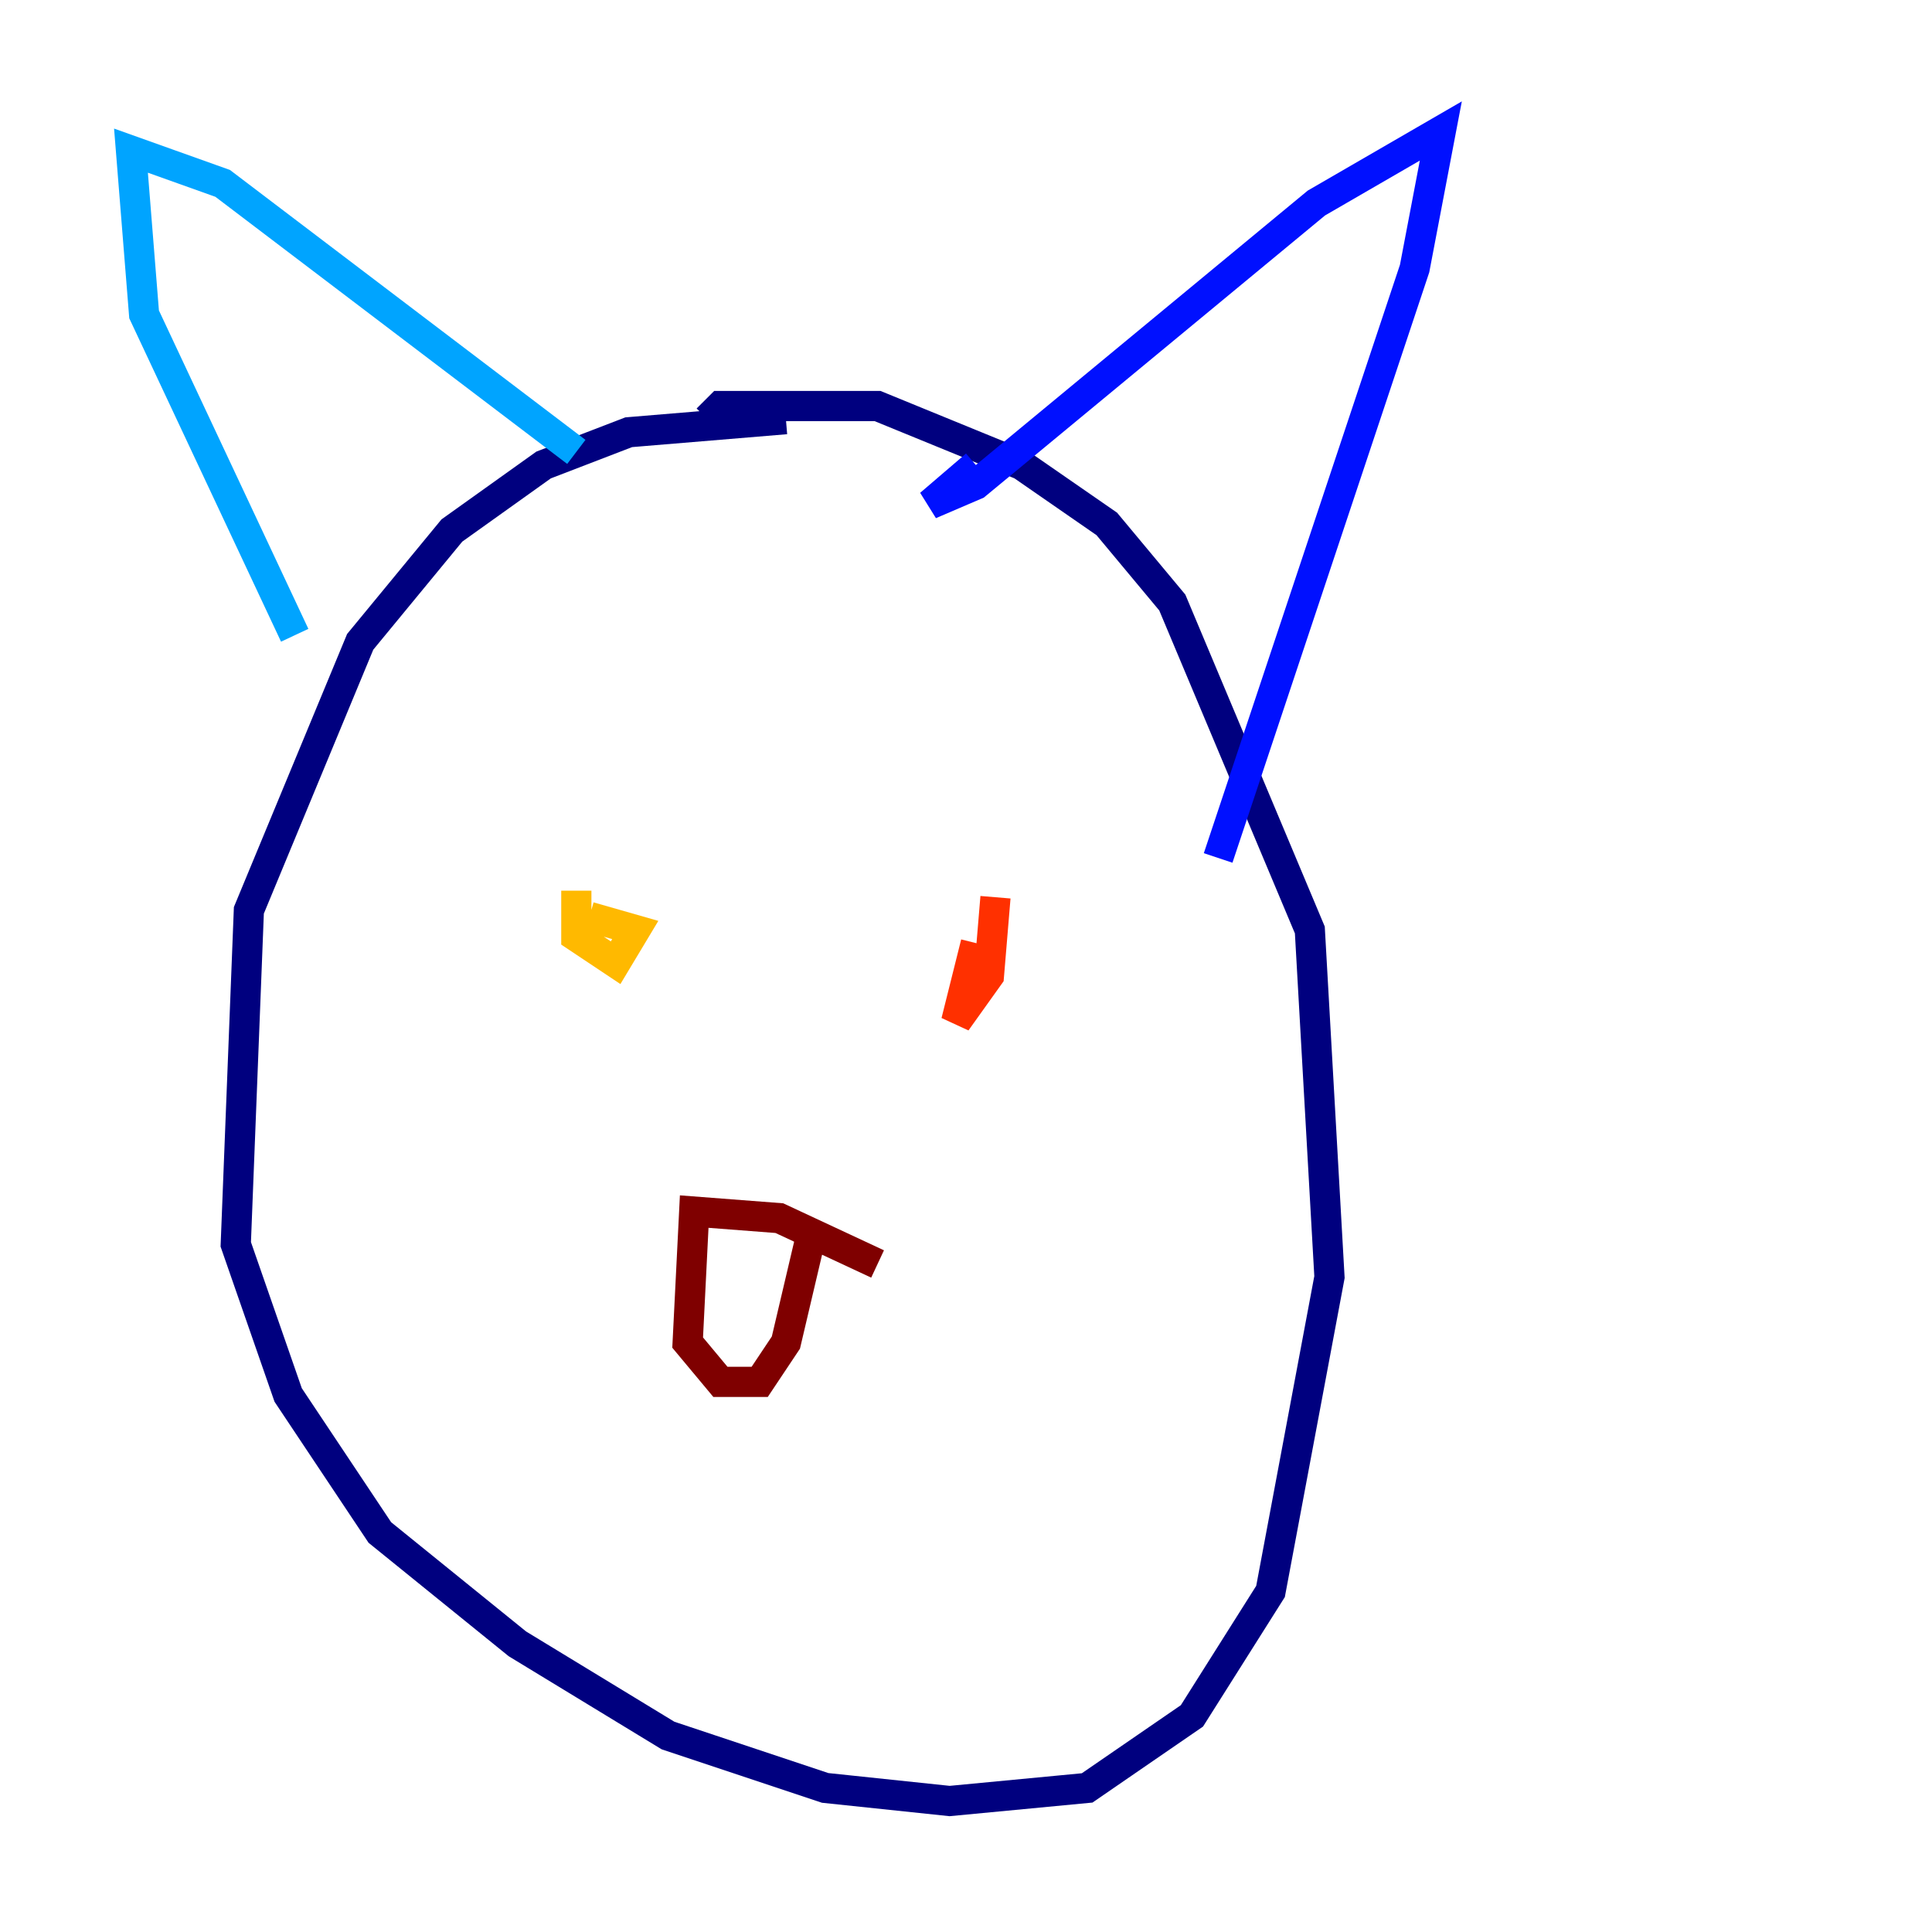 <?xml version="1.0" encoding="utf-8" ?>
<svg baseProfile="tiny" height="128" version="1.2" viewBox="0,0,128,128" width="128" xmlns="http://www.w3.org/2000/svg" xmlns:ev="http://www.w3.org/2001/xml-events" xmlns:xlink="http://www.w3.org/1999/xlink"><defs /><polyline fill="none" points="52.068,27.77 41.654,28.637 36.014,30.807 29.939,35.146 23.864,42.522 16.488,60.312 15.62,82.441 19.091,92.42 25.166,101.532 34.278,108.909 44.258,114.983 54.671,118.454 62.915,119.322 72.027,118.454 78.969,113.681 84.176,105.437 88.081,84.61 86.78,61.614 77.668,39.919 73.329,34.712 67.688,30.807 58.142,26.902 47.729,26.902 46.861,27.77" stroke="#00007f" stroke-width="2" /><polyline fill="none" points="64.651,30.807 61.614,33.41 64.651,32.108 87.214,13.451 95.458,8.678 93.722,17.79 80.705,56.841" stroke="#0010ff" stroke-width="2" /><polyline fill="none" points="38.183,29.939 14.752,12.149 8.678,9.98 9.546,20.827 19.525,42.088" stroke="#00a4ff" stroke-width="2" /><polyline fill="none" points="70.291,67.254 70.291,67.254" stroke="#3fffb7" stroke-width="2" /><polyline fill="none" points="46.427,69.858 46.427,69.858" stroke="#b7ff3f" stroke-width="2" /><polyline fill="none" points="38.183,59.01 38.183,62.047 40.786,63.783 42.088,61.614 39.051,60.746" stroke="#ffb900" stroke-width="2" /><polyline fill="none" points="64.651,62.481 63.349,67.688 65.519,64.651 65.953,59.444" stroke="#ff3000" stroke-width="2" /><polyline fill="none" points="58.142,83.742 51.634,80.705 45.993,80.271 45.559,88.949 47.729,91.552 50.332,91.552 52.068,88.949 53.803,81.573" stroke="#7f0000" stroke-width="2" /></svg>